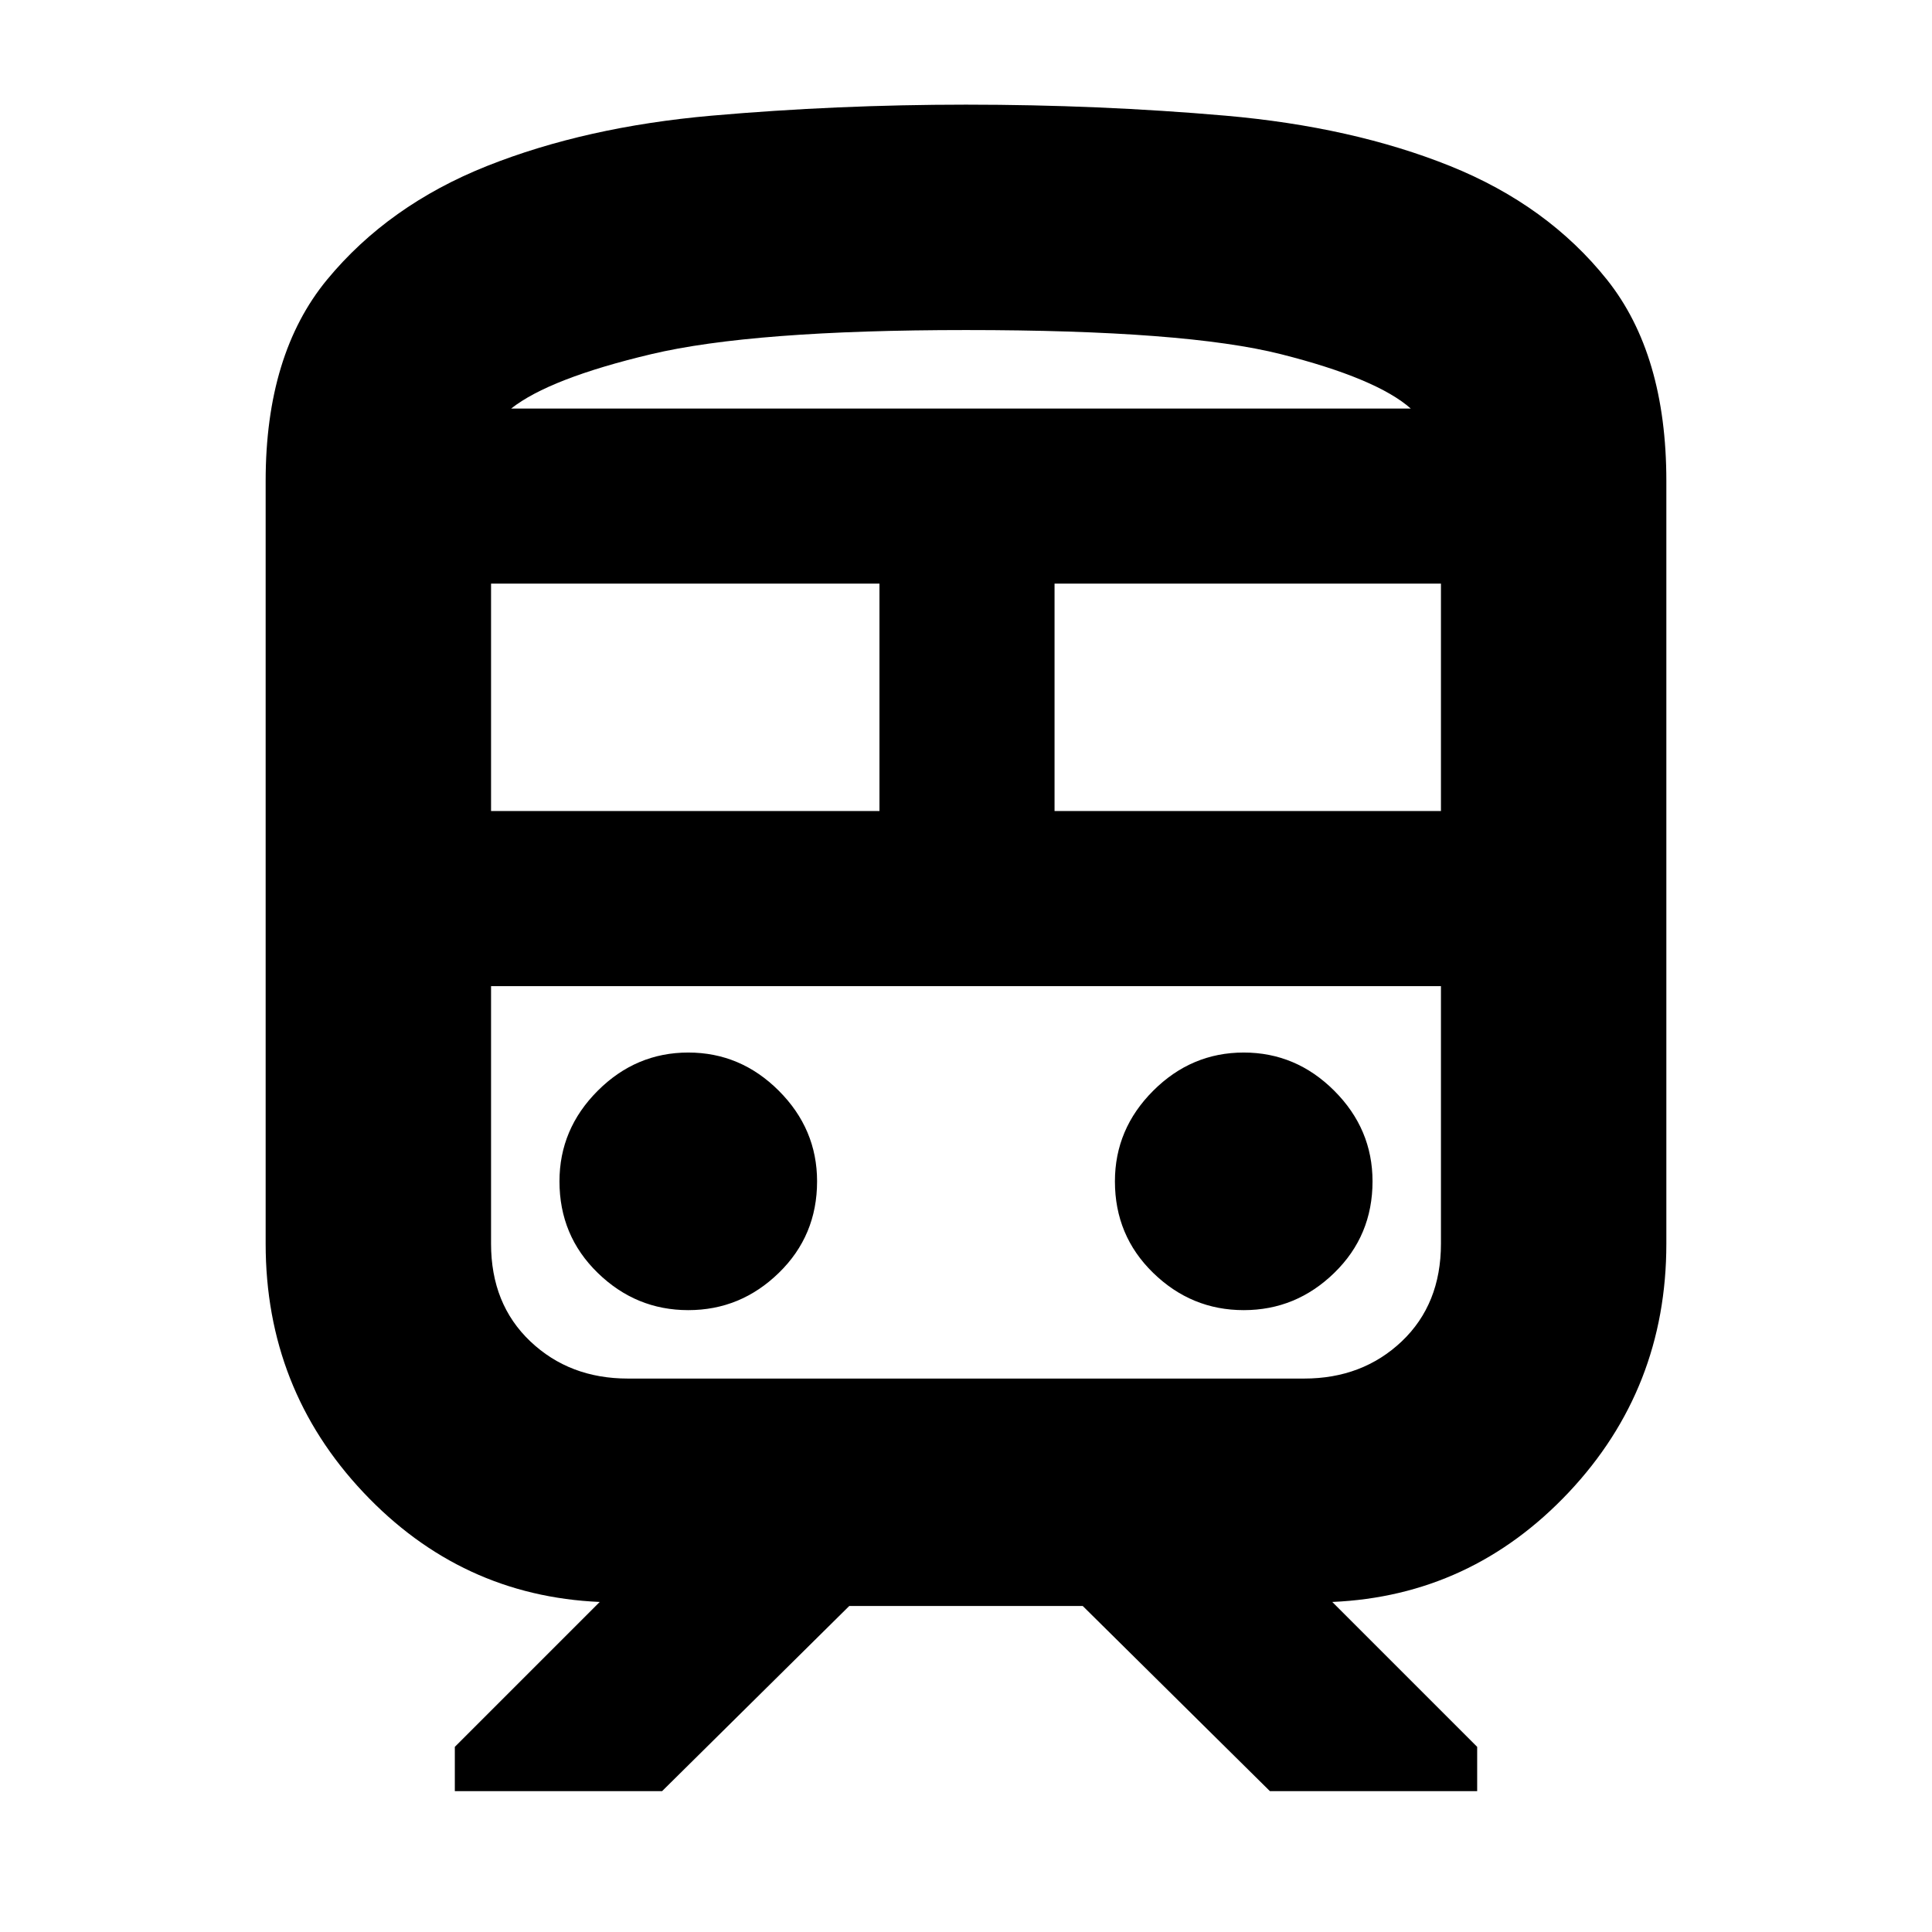 <svg xmlns="http://www.w3.org/2000/svg" height="24" width="24"><path d="M3.3 15.45V5.975Q3.3 4.4 4.062 3.475Q4.825 2.55 6.05 2.062Q7.275 1.575 8.838 1.437Q10.4 1.3 12 1.3Q13.65 1.3 15.225 1.437Q16.8 1.575 18.013 2.062Q19.225 2.55 19.963 3.475Q20.7 4.4 20.7 5.975V15.45Q20.7 17.25 19.488 18.538Q18.275 19.825 16.55 19.9L18.35 21.7V22.25H15.775L13.45 19.95H10.55L8.225 22.25H5.65V21.7L7.45 19.9Q5.725 19.825 4.513 18.538Q3.3 17.25 3.3 15.45ZM12 4.1Q9.35 4.1 8.088 4.4Q6.825 4.7 6.35 5.075H17.525Q17.1 4.7 15.913 4.4Q14.725 4.1 12 4.1ZM6.1 10.075H10.925V7.25H6.1ZM16.2 12.25H7.8Q7.075 12.25 6.588 12.25Q6.1 12.25 6.1 12.25H17.9Q17.9 12.25 17.413 12.25Q16.925 12.25 16.2 12.25ZM13.1 10.075H17.9V7.25H13.1ZM8.55 16.275Q9.2 16.275 9.675 15.812Q10.15 15.35 10.15 14.675Q10.15 14.025 9.675 13.55Q9.2 13.075 8.55 13.075Q7.9 13.075 7.425 13.55Q6.95 14.025 6.95 14.675Q6.95 15.35 7.425 15.812Q7.9 16.275 8.55 16.275ZM15.45 16.275Q16.1 16.275 16.575 15.812Q17.05 15.35 17.05 14.675Q17.05 14.025 16.575 13.55Q16.1 13.075 15.45 13.075Q14.8 13.075 14.325 13.55Q13.85 14.025 13.85 14.675Q13.85 15.35 14.325 15.812Q14.8 16.275 15.45 16.275ZM7.8 17.125H16.2Q16.925 17.125 17.413 16.663Q17.9 16.2 17.9 15.45V12.25H6.1V15.45Q6.1 16.2 6.588 16.663Q7.075 17.125 7.8 17.125ZM12 5.075Q14.725 5.075 15.913 5.075Q17.1 5.075 17.525 5.075H6.35Q6.825 5.075 8.088 5.075Q9.35 5.075 12 5.075Z"/></svg>